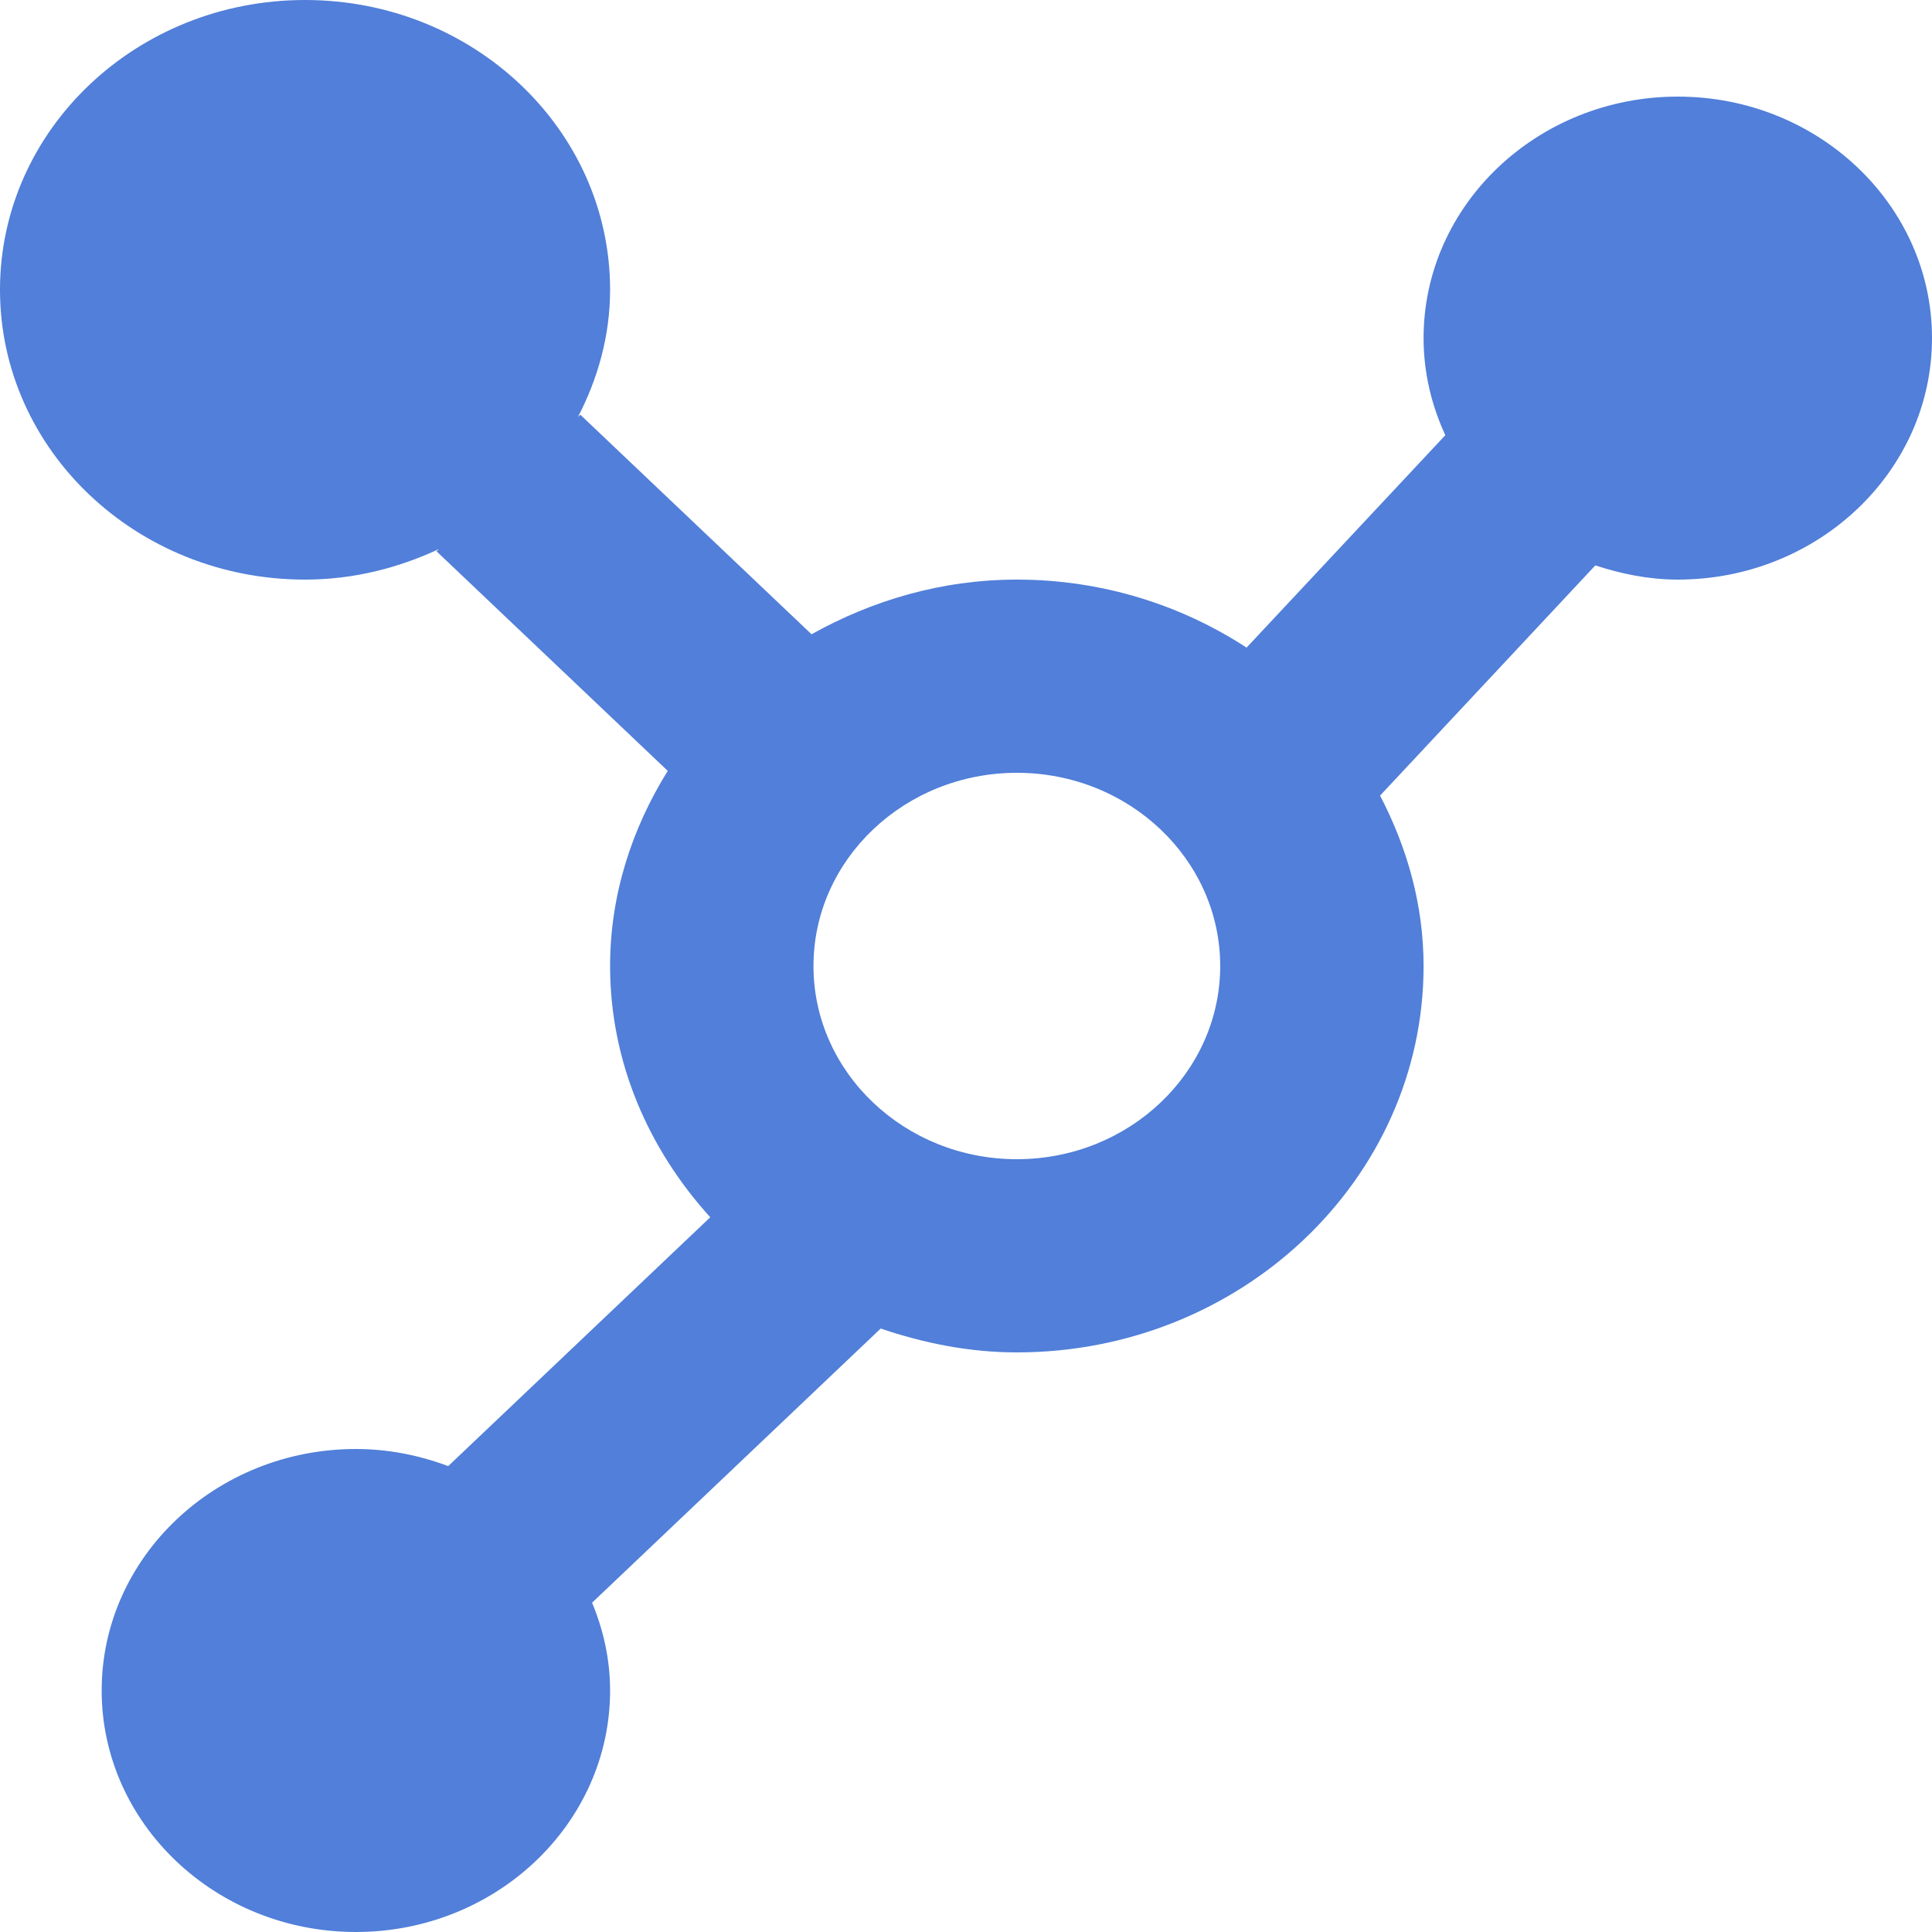 <svg width="75" height="75" viewBox="0 0 75 75" fill="none" xmlns="http://www.w3.org/2000/svg">
<path d="M65.132 3.75C59.688 3.75 55.263 7.954 55.263 13.125C55.263 14.464 55.571 15.735 56.108 16.894L48.391 25.14C45.849 23.483 42.785 22.5 39.474 22.5C36.553 22.5 33.853 23.31 31.504 24.622L22.528 16.099L22.437 16.185C23.21 14.693 23.684 13.031 23.684 11.25C23.684 5.036 18.383 0 11.842 0C5.301 0 0 5.036 0 11.25C0 17.464 5.301 22.5 11.842 22.5C13.717 22.5 15.462 22.05 17.037 21.315L16.946 21.401L25.922 29.925C24.533 32.16 23.684 34.729 23.684 37.5C23.684 41.239 25.184 44.621 27.572 47.254L17.4 56.914C16.287 56.498 15.083 56.25 13.816 56.25C8.376 56.25 3.947 60.454 3.947 65.625C3.947 70.796 8.376 75 13.816 75C19.255 75 23.684 70.796 23.684 65.625C23.684 64.421 23.424 63.278 22.985 62.216L34.188 51.574C35.85 52.136 37.611 52.5 39.474 52.5C48.182 52.5 55.263 45.773 55.263 37.5C55.263 35.115 54.62 32.891 53.574 30.885L61.93 21.949C62.941 22.279 64.007 22.5 65.132 22.5C70.575 22.5 75 18.296 75 13.125C75 7.954 70.575 3.75 65.132 3.75ZM39.474 45C35.12 45 31.579 41.636 31.579 37.5C31.579 33.364 35.12 30 39.474 30C43.828 30 47.368 33.364 47.368 37.5C47.368 41.636 43.828 45 39.474 45Z" fill="#517FD9"/>
</svg>
